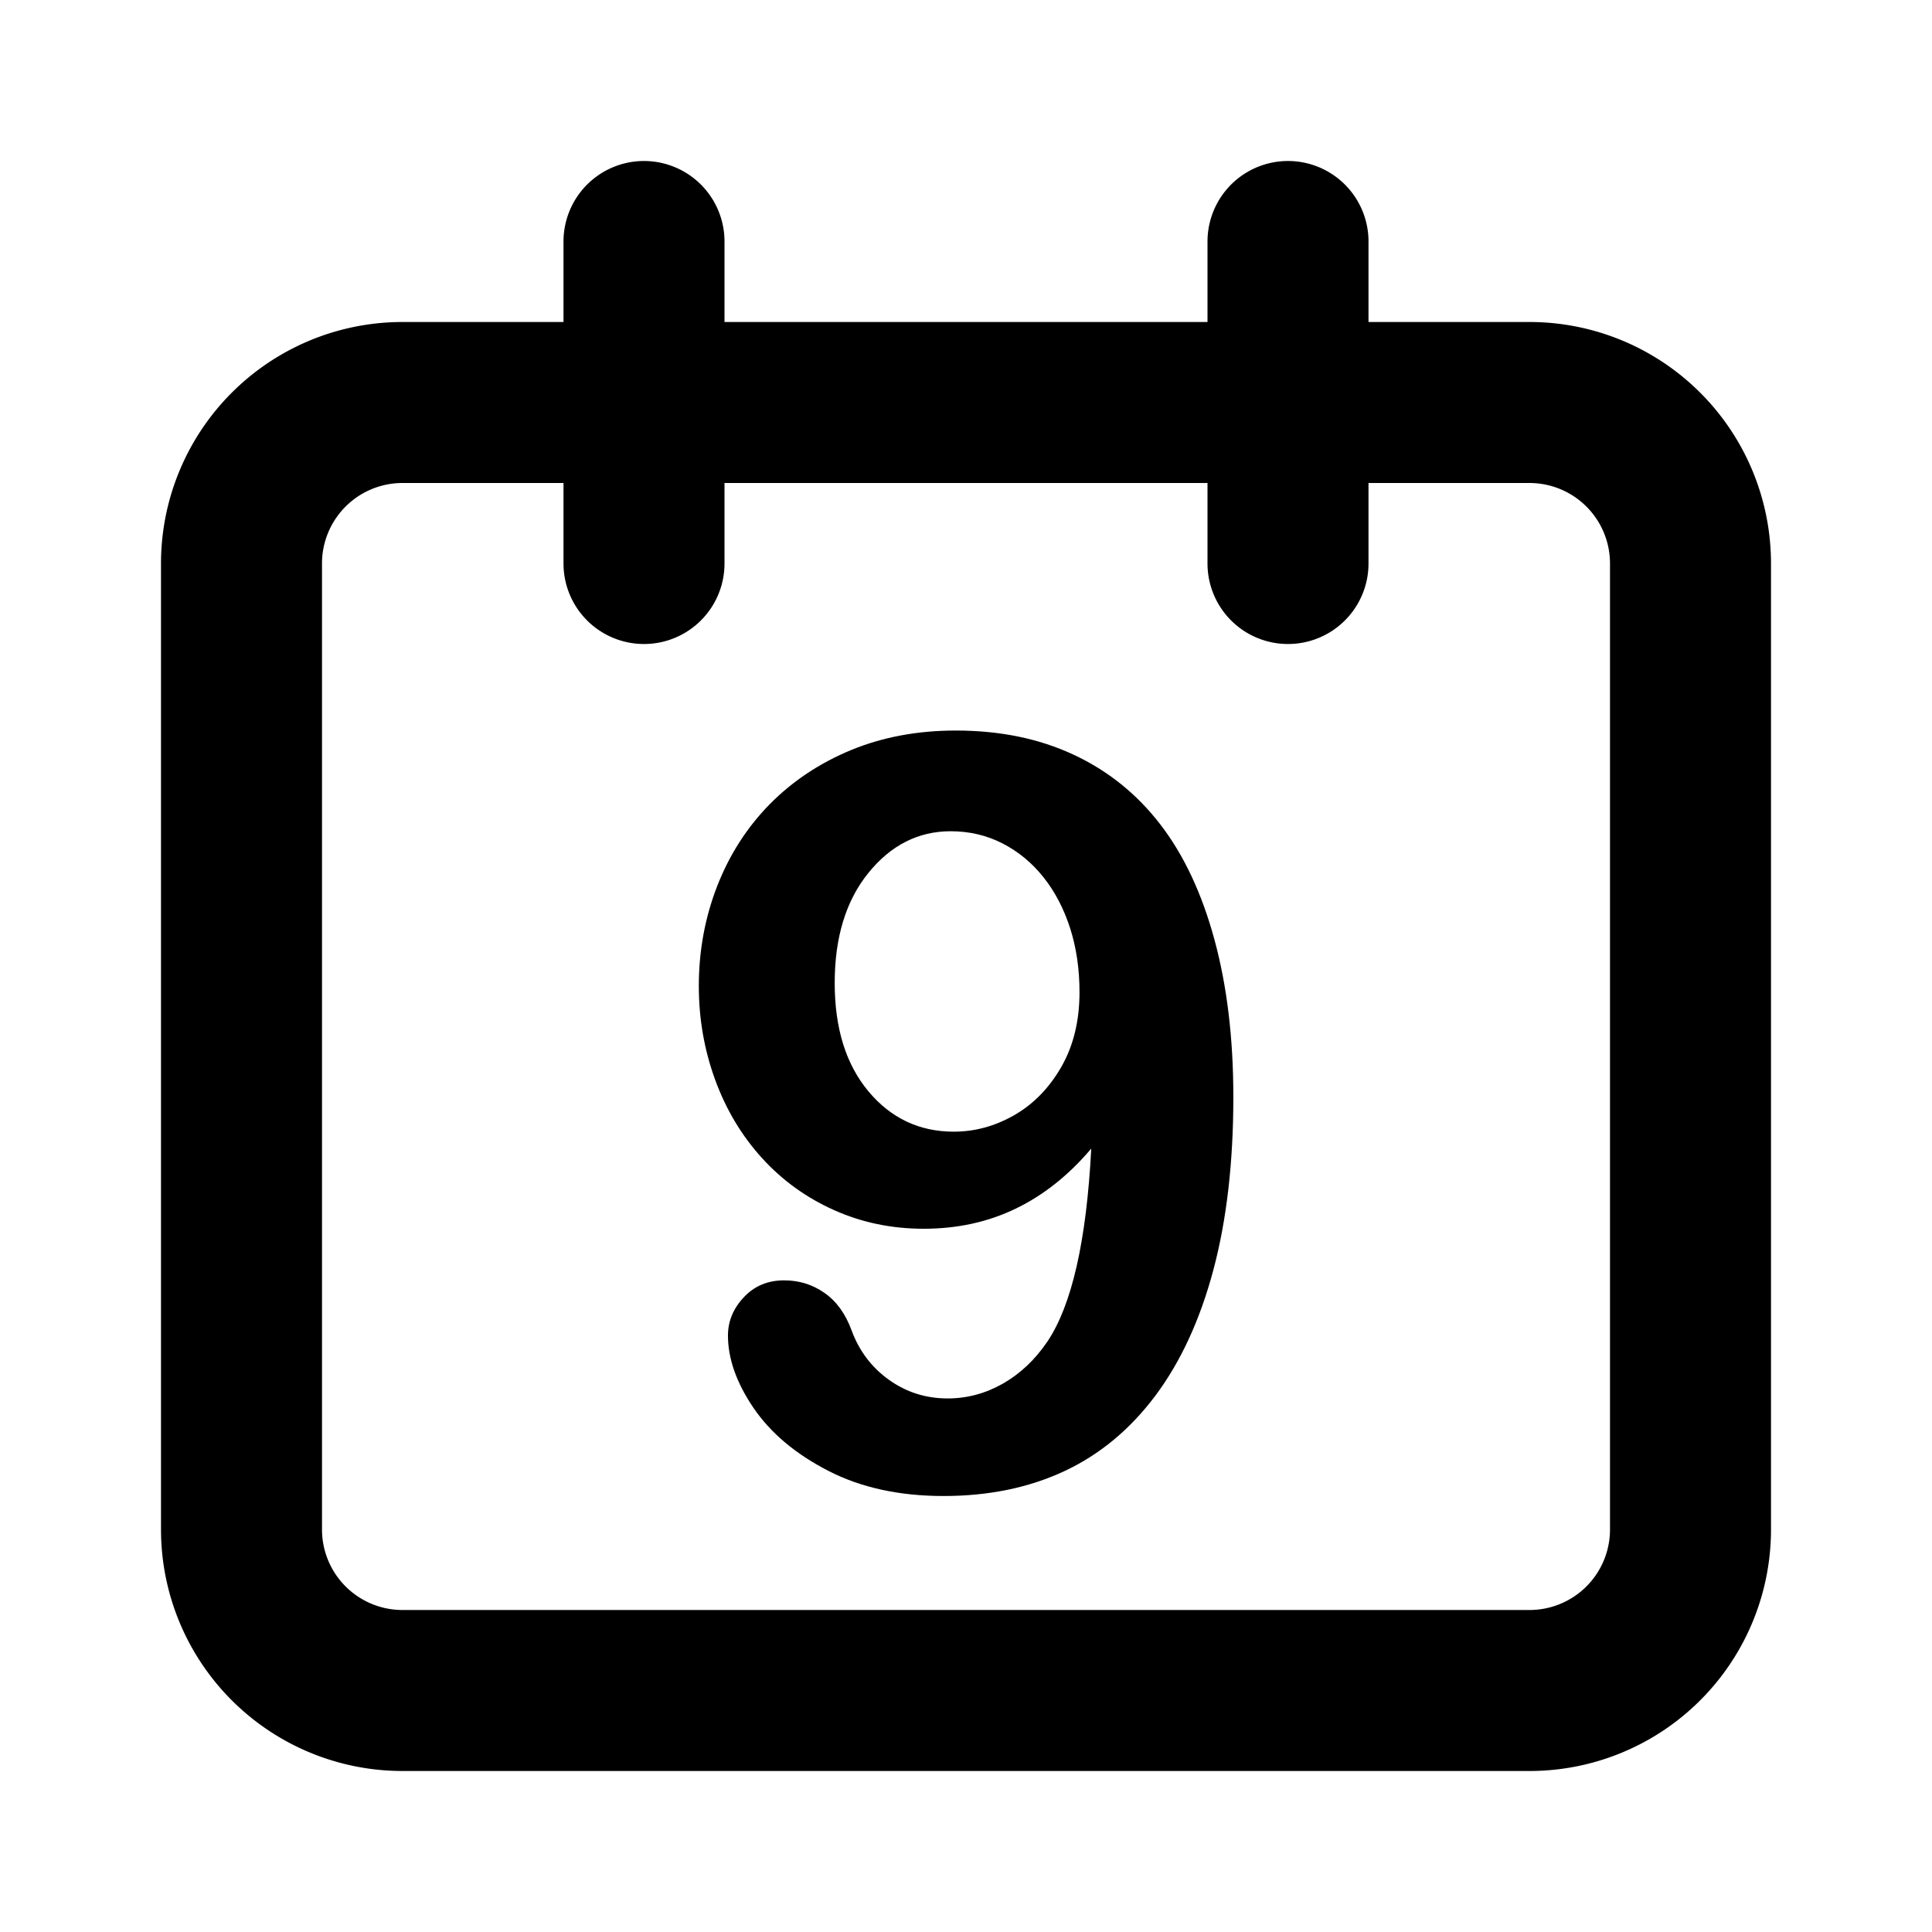 <?xml version="1.0" encoding="utf-8"?>
<svg viewBox="0 0 24 24" fill="none" stroke-width="2" stroke="currentColor" xmlns="http://www.w3.org/2000/svg">
  <path stroke-linecap="round" stroke-linejoin="round" d="M8 7V3m8 4V3m-9 810M5 21h14a2 2 0 002-2V7a2 2 0 00-2-2H5a2 2 0 00-2 2v12a2 2 0 002 2z" style="stroke: currentcolor;"/>
  <path d="M 13.556 14.268 Q 13.137 14.763 12.62 15.013 Q 12.102 15.264 11.474 15.264 Q 10.877 15.264 10.36 15.032 Q 9.843 14.801 9.465 14.385 Q 9.087 13.969 8.884 13.414 Q 8.681 12.858 8.681 12.249 Q 8.681 11.595 8.909 11.008 Q 9.138 10.421 9.563 9.989 Q 9.989 9.558 10.576 9.316 Q 11.163 9.075 11.874 9.075 Q 12.693 9.075 13.334 9.374 Q 13.975 9.672 14.413 10.24 Q 14.851 10.808 15.086 11.671 Q 15.321 12.535 15.321 13.626 Q 15.321 14.845 15.073 15.775 Q 14.825 16.705 14.353 17.337 Q 13.88 17.968 13.22 18.276 Q 12.559 18.584 11.721 18.584 Q 10.896 18.584 10.287 18.27 Q 9.678 17.956 9.36 17.489 Q 9.043 17.022 9.043 16.591 Q 9.043 16.324 9.24 16.115 Q 9.436 15.905 9.741 15.905 Q 10.02 15.905 10.242 16.061 Q 10.465 16.216 10.579 16.527 Q 10.719 16.908 11.042 17.14 Q 11.366 17.372 11.772 17.372 Q 12.134 17.372 12.458 17.188 Q 12.782 17.003 13.01 16.667 Q 13.467 15.988 13.556 14.268 Z M 13.41 12.325 Q 13.41 11.894 13.293 11.529 Q 13.175 11.164 12.962 10.897 Q 12.75 10.63 12.455 10.478 Q 12.159 10.326 11.81 10.326 Q 11.207 10.326 10.788 10.843 Q 10.369 11.36 10.369 12.211 Q 10.369 13.055 10.788 13.557 Q 11.207 14.058 11.848 14.058 Q 12.242 14.058 12.601 13.852 Q 12.959 13.646 13.185 13.252 Q 13.41 12.858 13.41 12.325 Z" style="fill: currentcolor; paint-order: stroke; stroke: none; stroke-width: 1px; isolation: isolate;"/>
</svg>